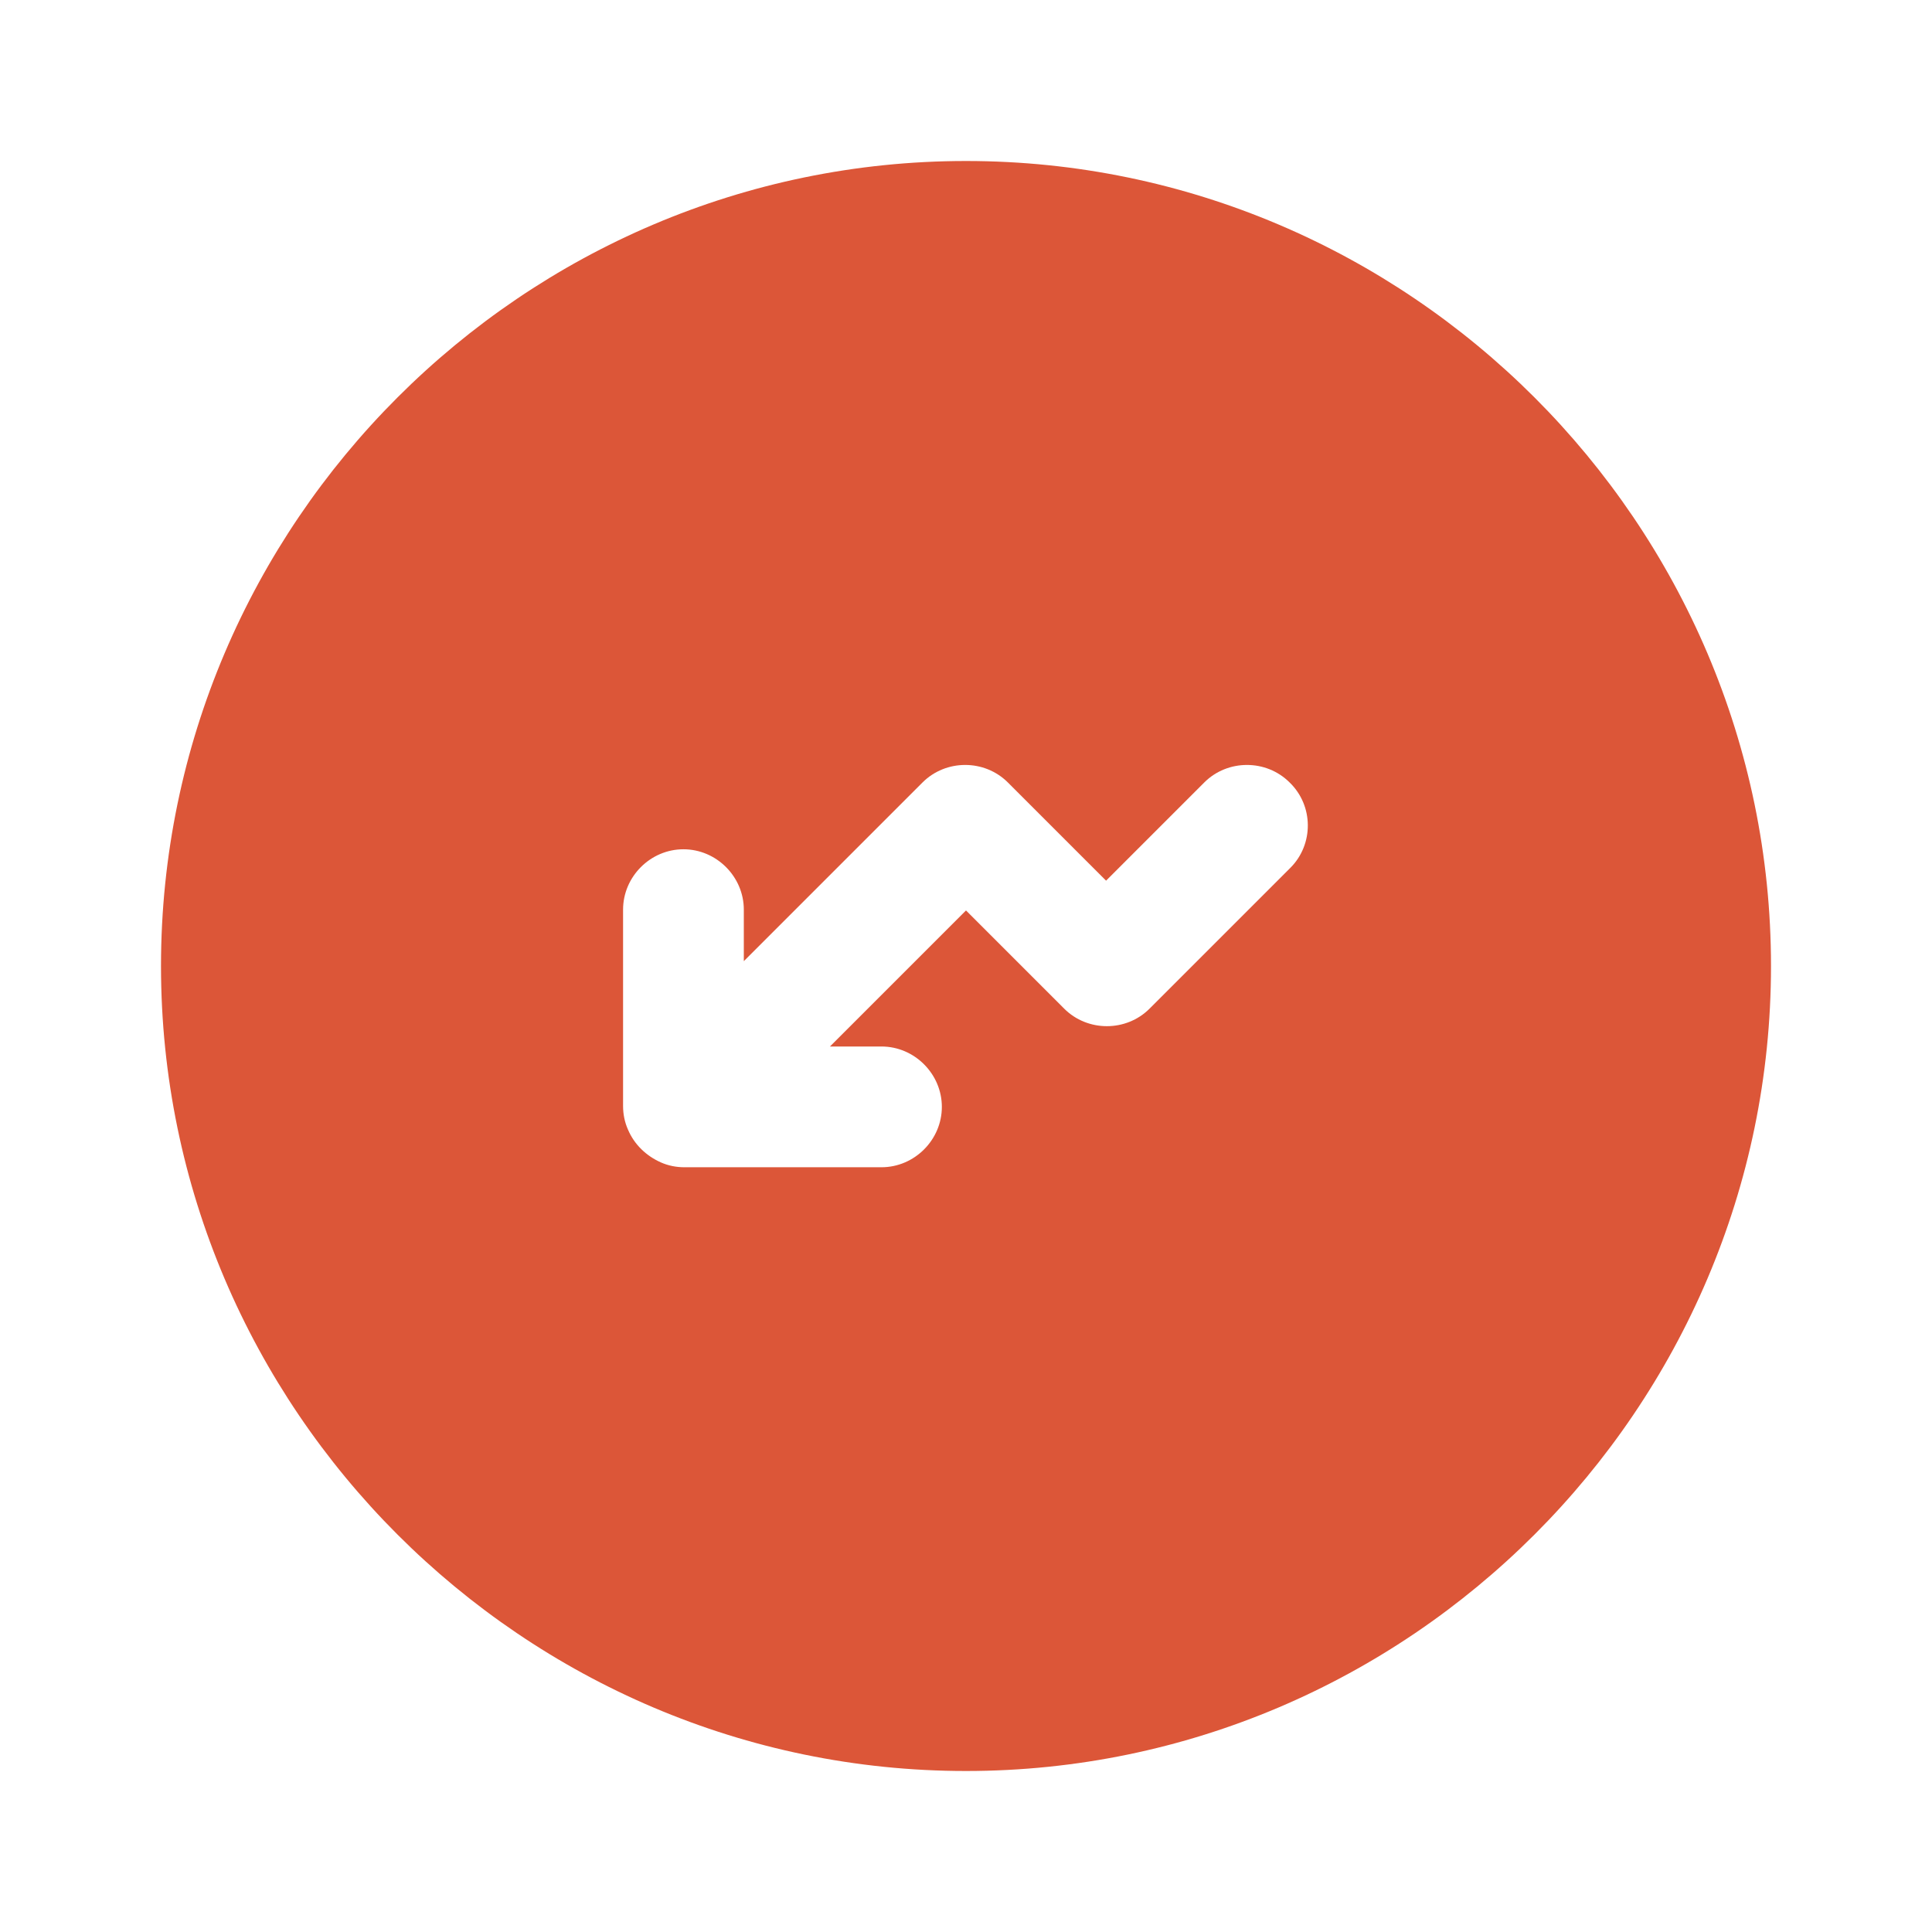 <svg width="24" height="24" viewBox="0 0 24 24" fill="none"
    xmlns="http://www.w3.org/2000/svg">
    <g id="Down">
        <path id="Vector" d="M12 2C6.5 2 2 6.5 2 12C2 17.5 6.5 22 12 22C17.5 22 22 17.5 22 12C22 6.5 17.5 2 12 2ZM16.03 10.78L14.28 12.53C13.99 12.82 13.51 12.82 13.22 12.53L12 11.31L10.31 13H10.95C11.36 13 11.7 13.34 11.7 13.75C11.7 14.16 11.36 14.5 10.95 14.5H8.5C8.4 14.5 8.3 14.48 8.21 14.44C8.03 14.36 7.88 14.22 7.8 14.03C7.76 13.94 7.74 13.84 7.74 13.74V11.3C7.74 10.89 8.08 10.55 8.49 10.55C8.9 10.55 9.24 10.89 9.24 11.3V11.94L11.46 9.72C11.75 9.43 12.23 9.43 12.52 9.72L13.74 10.94L14.96 9.72C15.25 9.43 15.73 9.43 16.02 9.72C16.32 10.01 16.32 10.49 16.03 10.78Z" fill="#DC5638"/>
    </g>
</svg>
